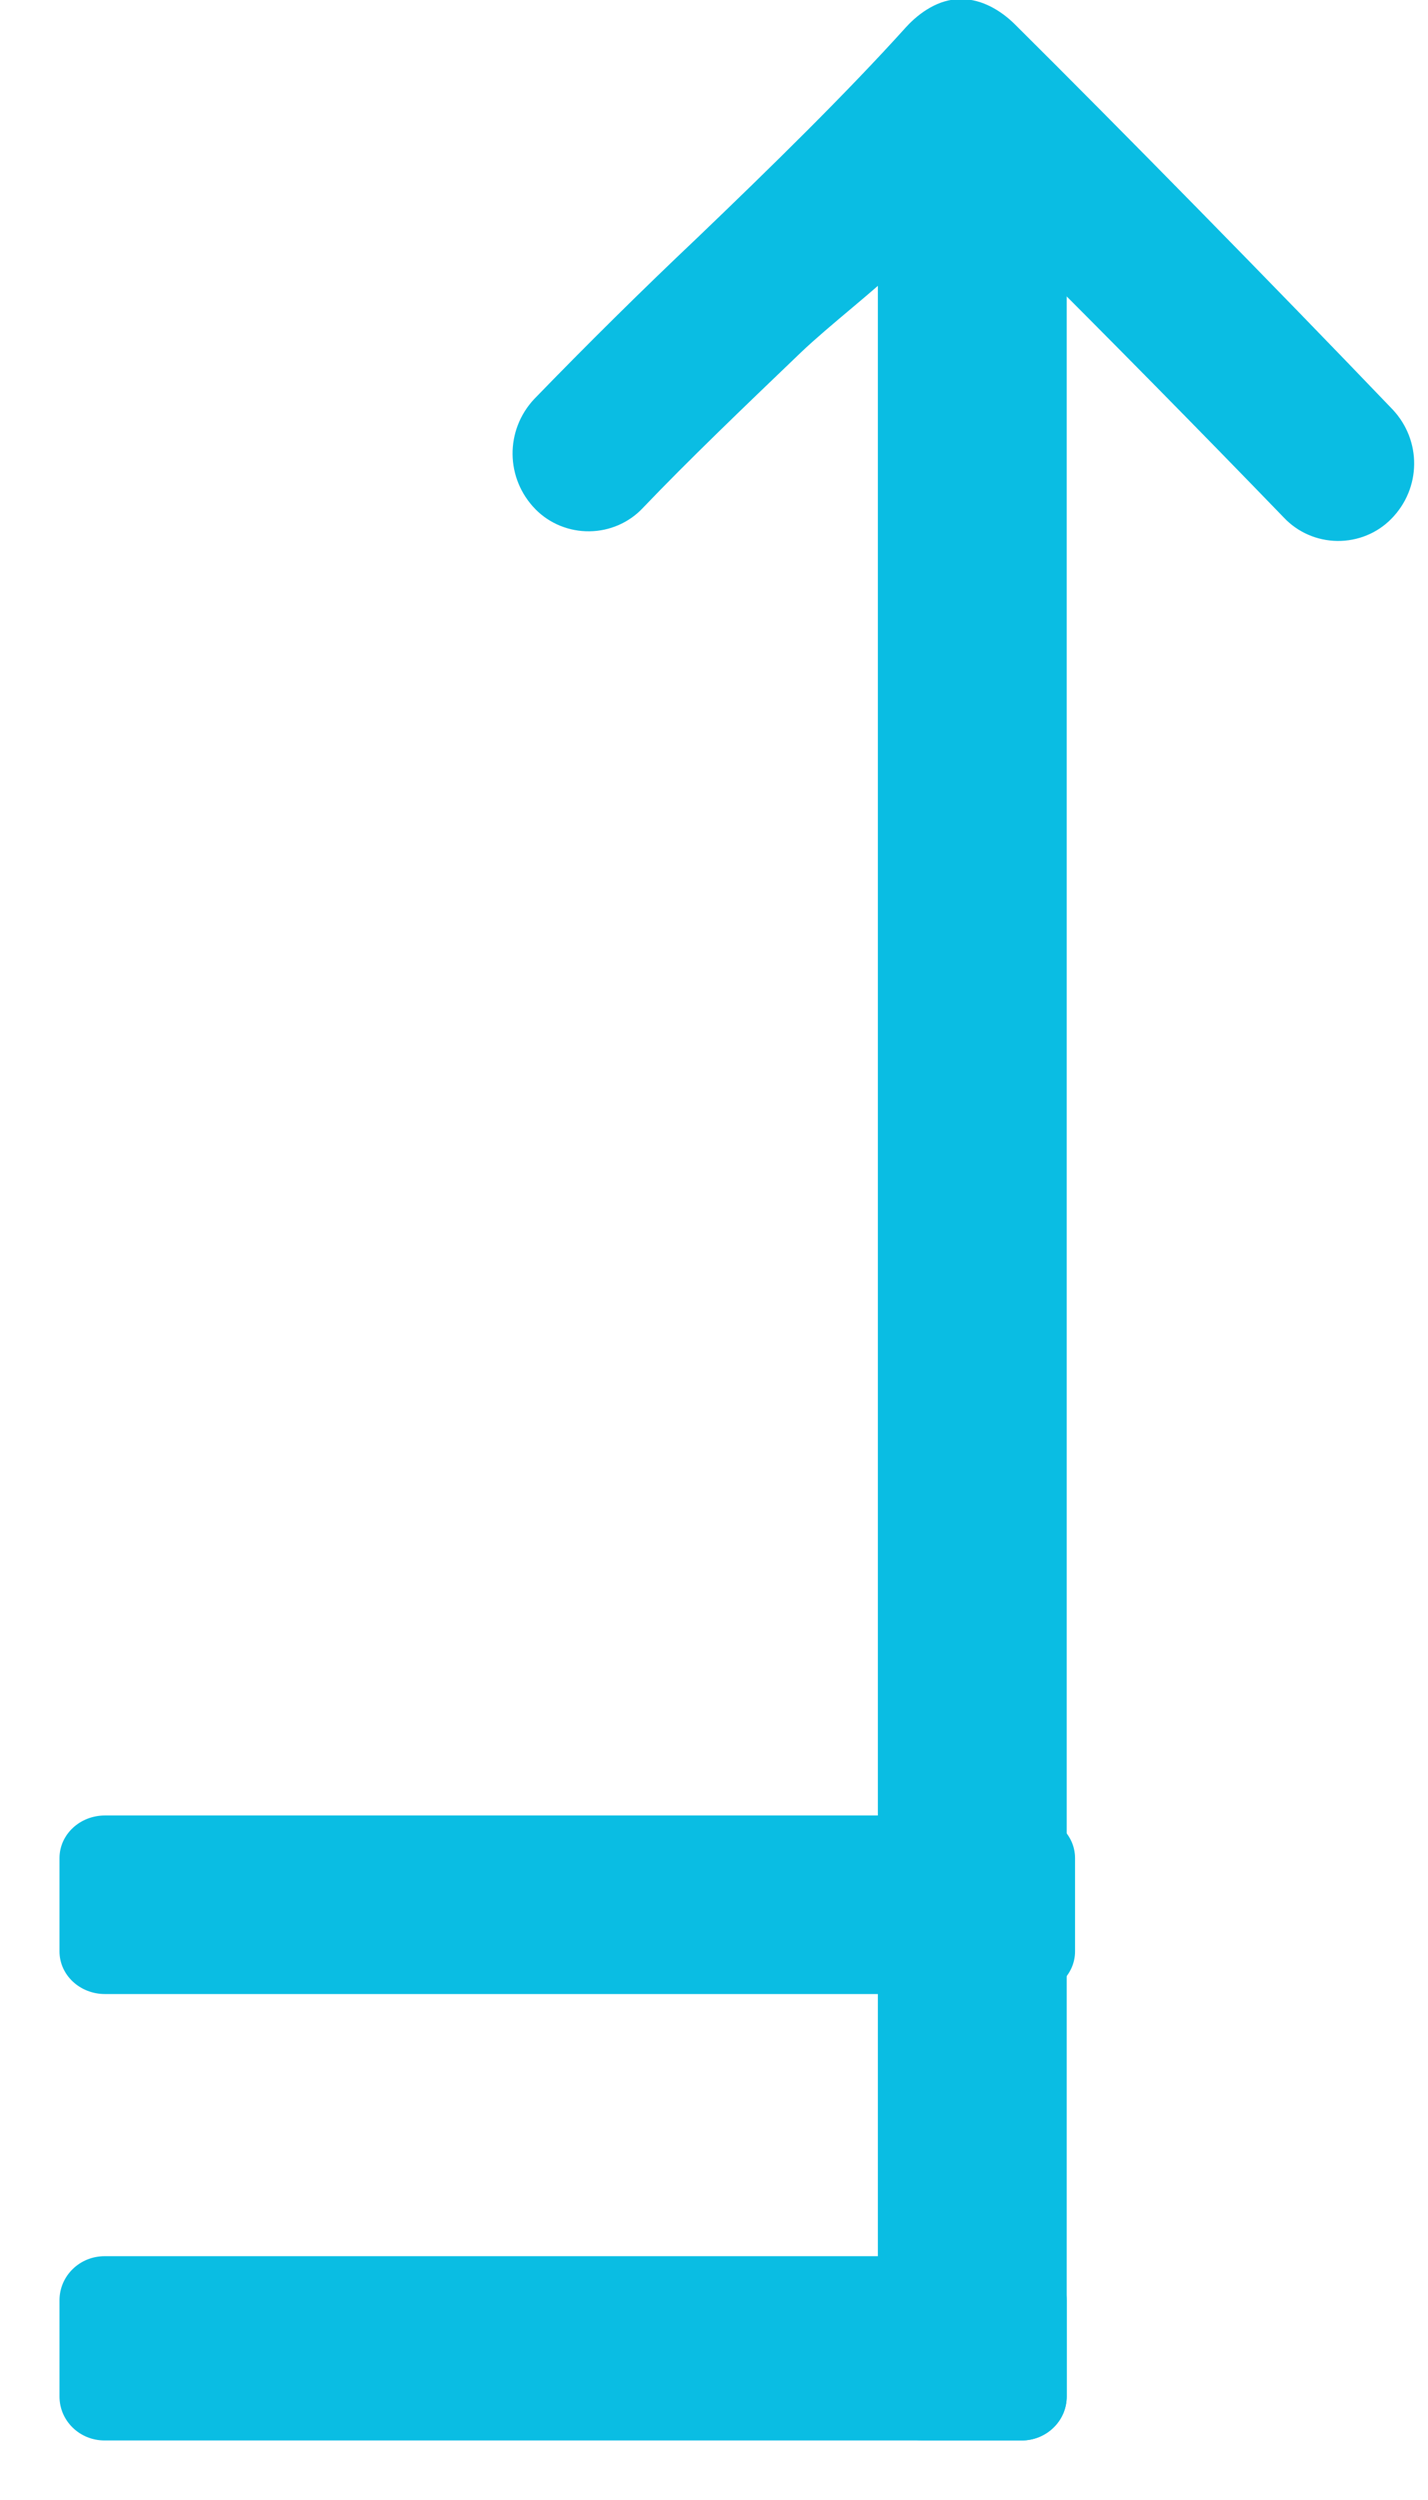 <svg
            viewBox="0 0 12 21"
            version="1.1"
            xmlns="http://www.w3.org/2000/svg"
            xmlnsXLink="http://www.w3.org/1999/xlink"
          >
            <g
              id="Page-1"
              stroke="none"
              stroke-width="1"
              fill="none"
              fill-rule="evenodd"
            >
              <g
                id="Desktop-HD"
                transform="translate(-201, -480)"
                fill="#0ABDE3"
                fill-rule="nonzero"
              >
                <g id="Group" transform="translate(95, 222)">
                  <g id="Group-3" transform="translate(25, 256.774)">
                    <g
                      id="wind"
                      transform="translate(87.5, 11.226) rotate(-90) translate(-87.5, -11.226) translate(77, 5.226)"
                    >
                      <g id="w25">
                        <path
                          d="M16.222,4 C16.102,4.118 16.035,4.283 16.037,4.453 C16.039,4.624 16.11,4.787 16.233,4.902 C16.638,5.289 17.075,5.746 17.539,6.23 C17.768,6.47 18.06,6.852 18.292,7.089 C16.704,7.073 16.04,7.116 15.159,7.076 C14.8,7.06 14.595,7.23 14.595,7.583 C14.595,7.934 14.744,8.112 15.103,8.112 C15.956,8.112 16.79,8.069 18.388,8.086 C17.649,8.827 16.904,9.562 16.152,10.289 C16.029,10.405 15.958,10.567 15.956,10.738 C15.954,10.909 16.021,11.073 16.141,11.191 C16.397,11.444 16.8,11.448 17.061,11.202 C18.105,10.202 19.419,8.911 20.296,8.028 C20.414,7.909 20.507,7.749 20.507,7.583 L20.507,7.565 C20.507,7.393 20.399,7.229 20.27,7.112 C19.719,6.615 19.092,5.975 18.5,5.357 C18.059,4.891 17.608,4.435 17.148,3.989 C16.885,3.743 16.48,3.747 16.222,4 L16.222,4 Z"
                          id="Path"
                        ></path>
                        <path
                          d="M0,7.256 C0,7.046 0.165,6.877 0.369,6.877 L18.721,6.877 C18.925,6.877 19.091,7.046 19.091,7.256 L19.091,8.085 C19.091,8.295 18.926,8.464 18.721,8.464 L0.369,8.464 C0.165,8.464 0,8.294 0,8.085 L0,7.256 Z"
                          id="Path"
                        ></path>
                        <path
                          d="M0.369,8.464 C0.165,8.464 0,8.294 0,8.085 L0,0.379 C0,0.169 0.165,0 0.369,0 L1.178,0 C1.382,0 1.548,0.169 1.548,0.379 L1.548,8.085 C1.548,8.294 1.383,8.464 1.178,8.464 L0.369,8.464 Z"
                          id="Path"
                        ></path>
                      </g>
                      <path
                        d="M4.108,8.534 C3.91,8.534 3.75,8.363 3.75,8.153 L3.75,0.382 C3.75,0.171 3.91,0 4.108,0 L4.892,0 C5.09,0 5.25,0.171 5.25,0.382 L5.25,8.153 C5.25,8.363 5.09,8.534 4.892,8.534 L4.108,8.534 Z"
                        id="Path"
                      ></path>
                    </g>
                  </g>
                </g>
              </g>
            </g>
          </svg>